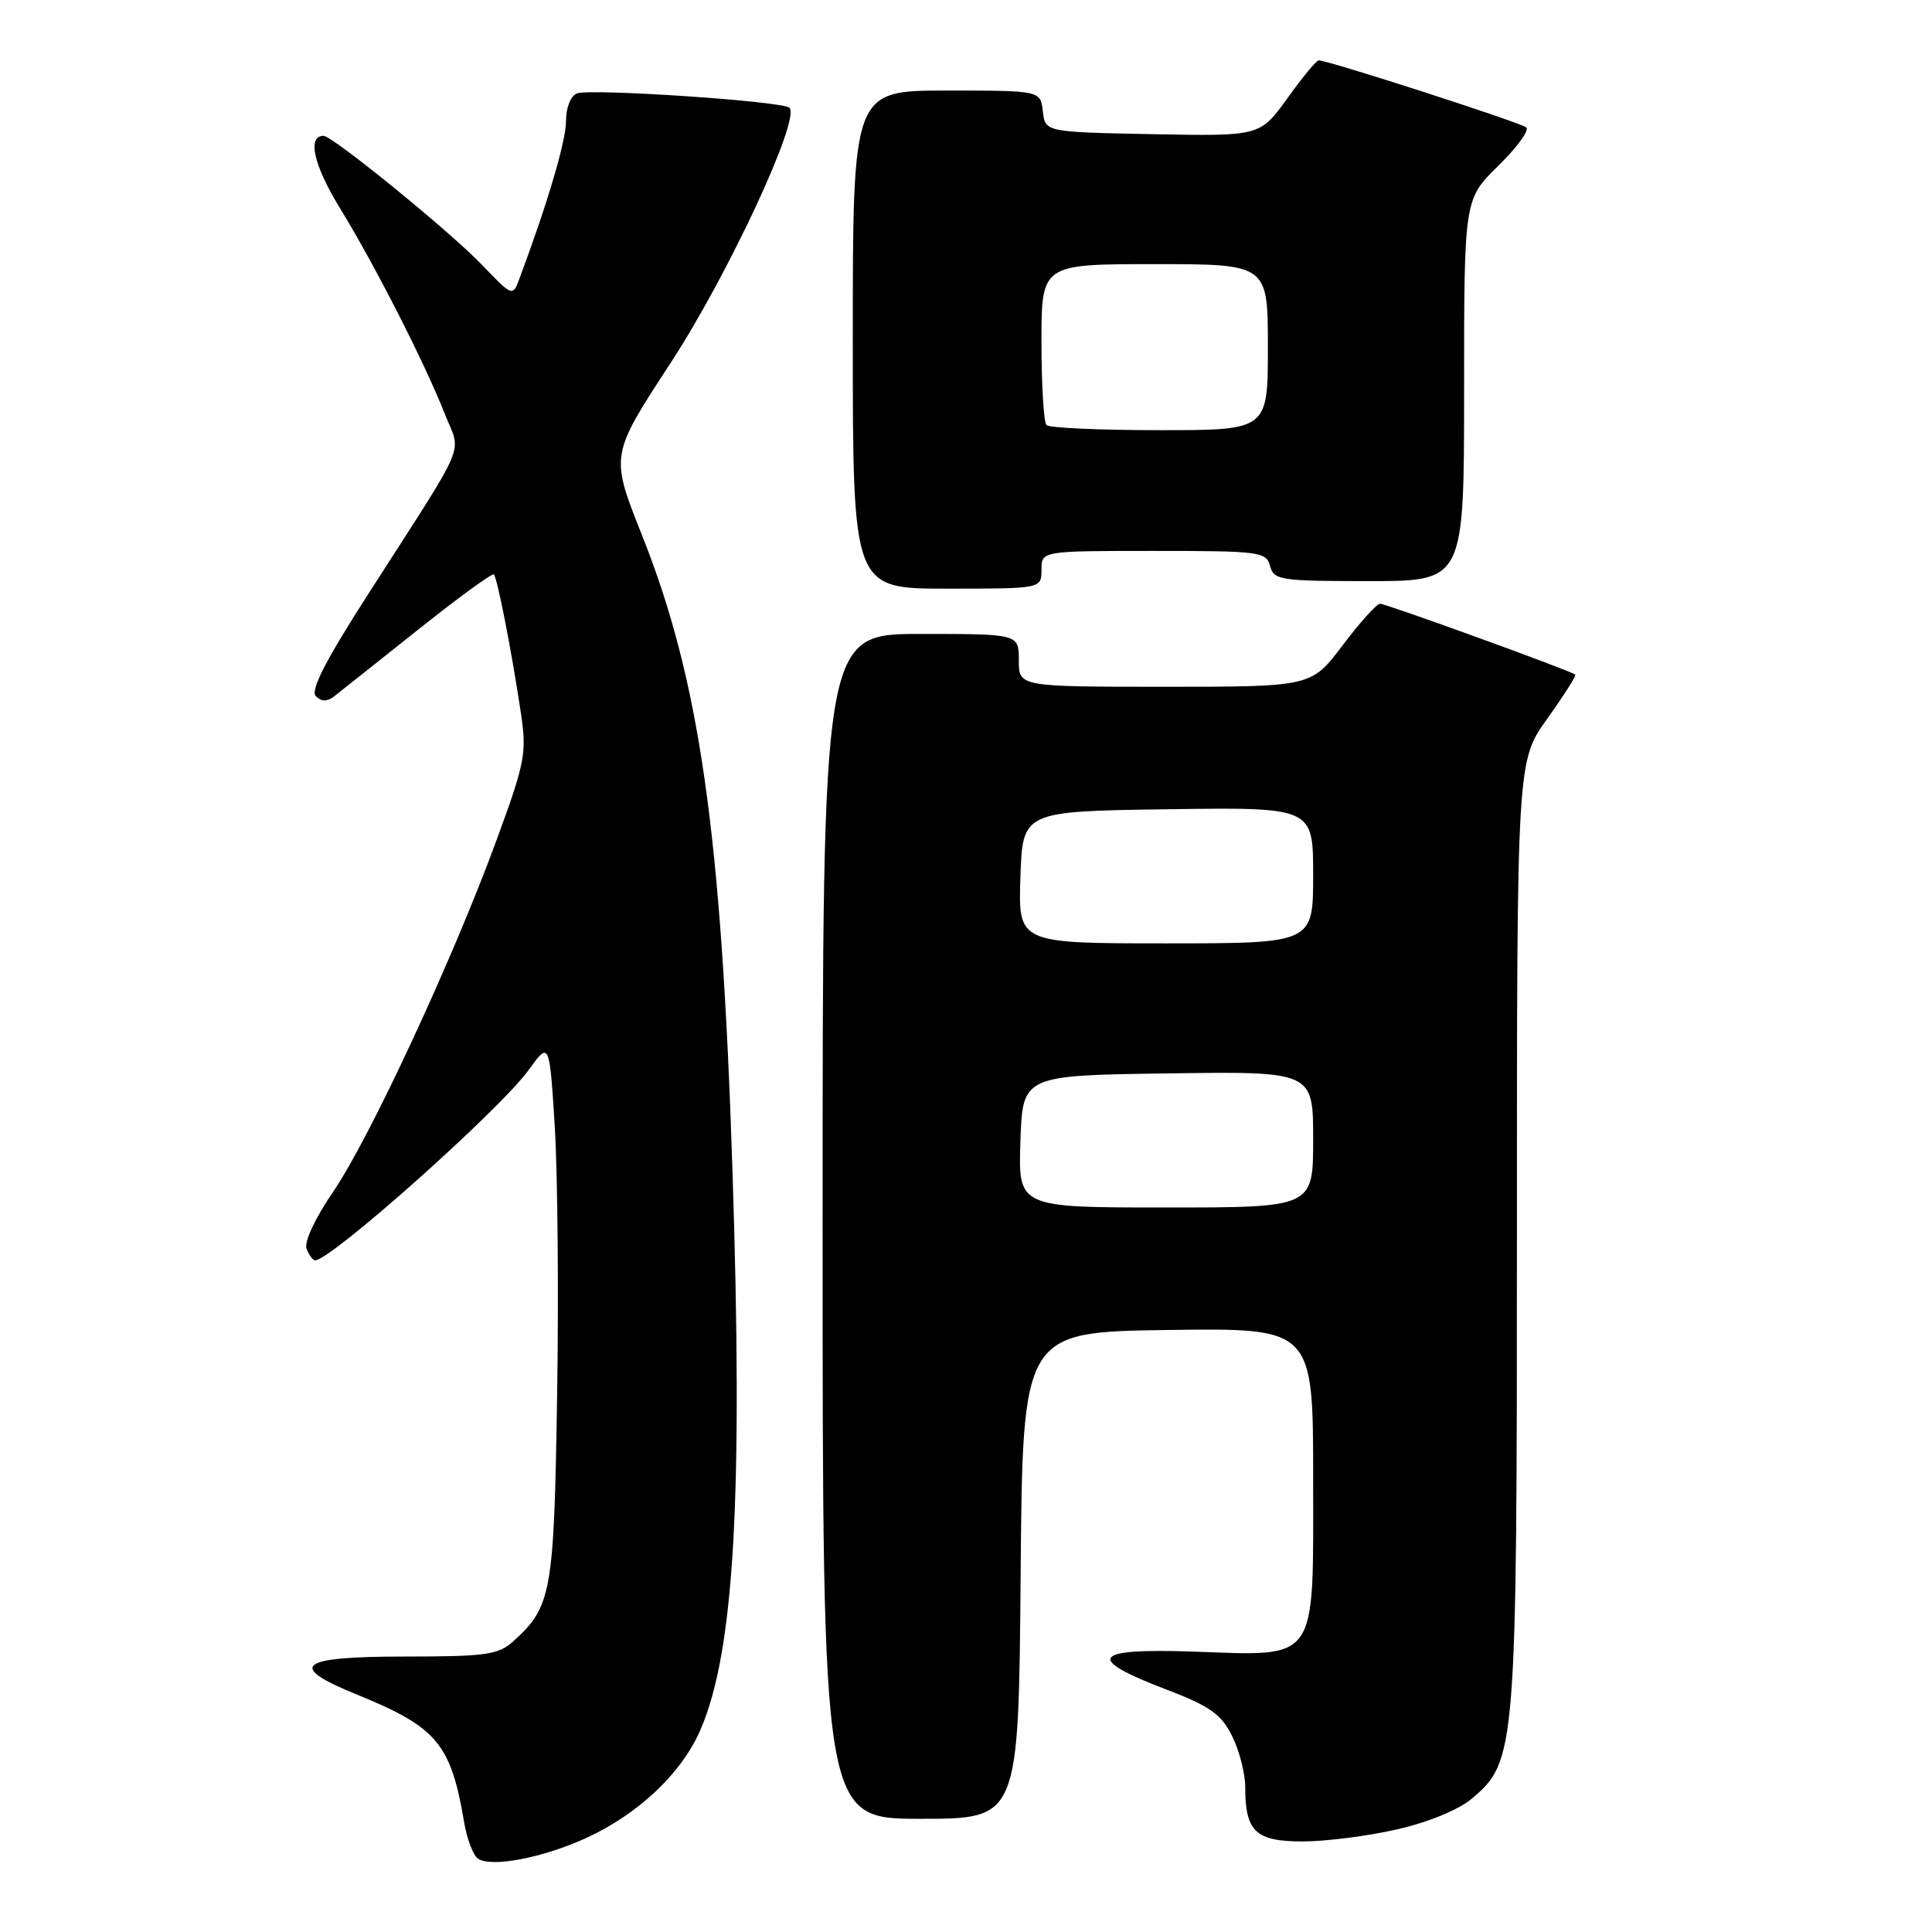<?xml version="1.0" encoding="UTF-8" standalone="no"?>
<!DOCTYPE svg PUBLIC "-//W3C//DTD SVG 1.1//EN" "http://www.w3.org/Graphics/SVG/1.1/DTD/svg11.dtd" >
<svg xmlns="http://www.w3.org/2000/svg" xmlns:xlink="http://www.w3.org/1999/xlink" version="1.1" viewBox="0 0 256 256">
 <g >
 <path fill="currentColor"
d=" M 77.62 243.57 C 84.60 240.38 90.35 234.94 92.83 229.17 C 97.31 218.75 98.47 198.40 97.05 154.87 C 95.60 110.32 92.71 90.08 85.04 70.85 C 80.86 60.33 80.86 60.33 88.83 48.14 C 96.43 36.51 106.10 15.77 104.61 14.28 C 103.74 13.41 78.24 11.69 76.44 12.38 C 75.61 12.70 75.00 14.26 75.00 16.05 C 75.00 18.69 72.53 27.02 68.83 36.91 C 67.93 39.33 67.93 39.33 63.82 35.05 C 59.57 30.63 44.06 18.00 42.88 18.00 C 40.68 18.00 41.54 21.85 45.01 27.52 C 49.68 35.14 56.28 48.09 58.94 54.85 C 61.13 60.39 62.27 57.71 48.71 78.84 C 43.10 87.58 41.10 91.50 41.85 92.25 C 42.56 92.96 43.34 92.99 44.21 92.32 C 44.92 91.77 49.90 87.81 55.28 83.53 C 60.66 79.24 65.23 75.90 65.44 76.12 C 65.90 76.58 67.80 86.34 69.00 94.34 C 69.82 99.79 69.60 100.94 65.80 111.31 C 60.02 127.08 49.01 150.78 44.16 157.89 C 41.75 161.42 40.28 164.56 40.62 165.46 C 40.95 166.31 41.46 167.00 41.76 167.00 C 43.85 167.00 66.20 147.08 70.01 141.83 C 72.80 137.97 72.80 137.97 73.51 149.26 C 73.89 155.47 74.04 171.56 73.82 185.02 C 73.41 211.13 73.09 212.90 67.99 217.50 C 66.03 219.27 64.36 219.50 53.64 219.50 C 39.52 219.50 37.94 220.74 47.25 224.52 C 57.91 228.86 59.74 231.03 61.51 241.50 C 61.88 243.70 62.70 245.85 63.34 246.28 C 65.10 247.48 71.89 246.18 77.62 243.57 Z  M 185.08 242.41 C 189.23 241.47 193.25 239.82 195.01 238.34 C 200.90 233.38 201.00 232.13 201.00 163.24 C 201.00 100.85 201.00 100.85 205.00 95.26 C 207.20 92.18 208.88 89.55 208.73 89.39 C 208.25 88.92 183.69 80.00 182.86 80.00 C 182.42 80.00 180.20 82.47 177.91 85.50 C 173.76 91.00 173.76 91.00 154.38 91.00 C 135.00 91.00 135.00 91.00 135.00 87.50 C 135.00 84.00 135.00 84.00 122.00 84.00 C 109.00 84.00 109.00 84.00 109.00 162.50 C 109.00 241.00 109.00 241.00 121.99 241.00 C 134.97 241.00 134.97 241.00 135.24 208.75 C 135.50 176.50 135.50 176.50 154.75 176.23 C 174.00 175.96 174.00 175.96 174.00 195.96 C 174.00 220.59 174.82 219.42 157.98 218.84 C 144.67 218.39 143.73 219.74 154.50 223.85 C 160.31 226.07 161.80 227.12 163.25 230.01 C 164.21 231.93 165.00 234.99 165.00 236.82 C 165.00 242.69 166.38 244.00 172.59 244.00 C 175.62 244.00 181.24 243.29 185.08 242.41 Z  M 138.00 75.50 C 138.00 73.00 138.00 73.00 152.88 73.00 C 166.93 73.00 167.80 73.11 168.29 75.00 C 168.78 76.87 169.65 77.00 181.41 77.00 C 194.00 77.00 194.00 77.00 194.00 51.71 C 194.00 26.42 194.00 26.42 198.50 22.00 C 200.97 19.58 202.66 17.28 202.25 16.89 C 201.57 16.26 176.02 8.00 174.73 8.00 C 174.43 8.00 172.56 10.26 170.58 13.03 C 166.96 18.05 166.96 18.05 152.73 17.78 C 138.50 17.50 138.50 17.50 138.18 14.75 C 137.87 12.00 137.87 12.00 125.43 12.00 C 113.00 12.00 113.00 12.00 113.00 45.00 C 113.00 78.00 113.00 78.00 125.50 78.00 C 138.00 78.00 138.00 78.00 138.00 75.50 Z  M 135.21 151.25 C 135.50 142.50 135.50 142.50 154.75 142.23 C 174.00 141.96 174.00 141.96 174.00 150.98 C 174.00 160.00 174.00 160.00 154.46 160.00 C 134.92 160.00 134.92 160.00 135.21 151.25 Z  M 135.21 116.25 C 135.50 107.50 135.50 107.50 154.75 107.23 C 174.00 106.96 174.00 106.96 174.00 115.98 C 174.00 125.00 174.00 125.00 154.46 125.00 C 134.92 125.00 134.92 125.00 135.21 116.25 Z  M 138.67 56.33 C 138.30 55.97 138.00 51.02 138.00 45.33 C 138.00 35.00 138.00 35.00 153.00 35.00 C 168.00 35.00 168.00 35.00 168.00 46.00 C 168.00 57.00 168.00 57.00 153.67 57.00 C 145.78 57.00 139.03 56.70 138.67 56.33 Z "/>
</g>
</svg>